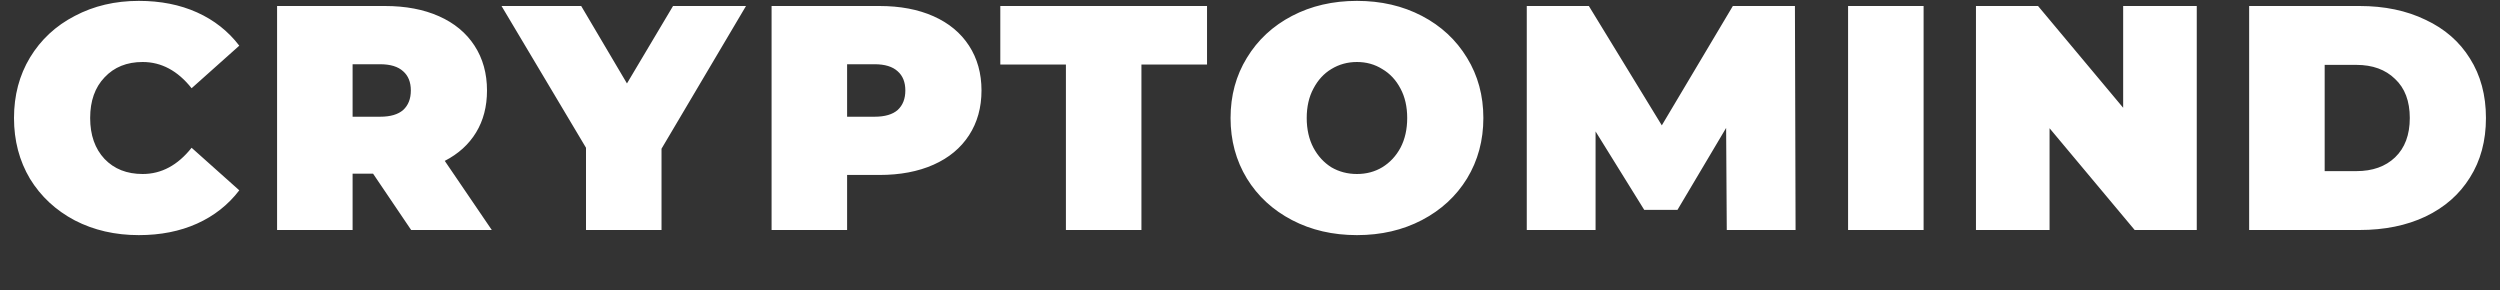 <svg width="250" height="29" viewBox="0 0 250 29" fill="none" xmlns="http://www.w3.org/2000/svg">
<rect x="0" y="0" width="250" height="29" fill="#333333" stroke="none"/>
<g clip-path="url(#clip0_301_800)">
<path d="M13.88 23.512C11.512 23.512 9.379 23.021 7.48 22.04C5.581 21.037 4.088 19.651 3 17.88C1.933 16.088 1.4 14.061 1.4 11.8C1.4 9.539 1.933 7.523 3 5.752C4.088 3.96 5.581 2.573 7.48 1.592C9.379 0.589 11.512 0.088 13.88 0.088C16.056 0.088 17.997 0.472 19.704 1.24C21.41 2.008 22.819 3.117 23.928 4.568L19.16 8.824C17.773 7.075 16.141 6.2 14.264 6.2C12.685 6.2 11.416 6.712 10.456 7.736C9.496 8.739 9.016 10.093 9.016 11.8C9.016 13.507 9.496 14.872 10.456 15.896C11.416 16.899 12.685 17.4 14.264 17.4C16.141 17.4 17.773 16.525 19.16 14.776L23.928 19.032C22.819 20.483 21.41 21.592 19.704 22.36C17.997 23.128 16.056 23.512 13.88 23.512ZM37.308 17.368H35.26V23H27.708V0.6H38.492C40.562 0.6 42.364 0.941 43.9 1.624C45.436 2.307 46.62 3.288 47.452 4.568C48.284 5.848 48.7 7.341 48.7 9.048C48.7 10.648 48.338 12.045 47.612 13.24C46.887 14.435 45.842 15.384 44.476 16.088L49.18 23H41.116L37.308 17.368ZM41.084 9.048C41.084 8.216 40.828 7.576 40.316 7.128C39.804 6.659 39.036 6.424 38.012 6.424H35.26V11.672H38.012C39.036 11.672 39.804 11.448 40.316 11C40.828 10.531 41.084 9.88 41.084 9.048ZM66.152 14.872V23H58.6V14.776L50.152 0.6H58.12L62.696 8.344L67.304 0.6H74.6L66.152 14.872ZM87.942 0.6C90.012 0.6 91.814 0.941 93.35 1.624C94.886 2.307 96.07 3.288 96.902 4.568C97.734 5.848 98.15 7.341 98.15 9.048C98.15 10.755 97.734 12.248 96.902 13.528C96.07 14.808 94.886 15.789 93.35 16.472C91.814 17.155 90.012 17.496 87.942 17.496H84.71V23H77.158V0.6H87.942ZM87.462 11.672C88.486 11.672 89.254 11.448 89.766 11C90.278 10.531 90.534 9.88 90.534 9.048C90.534 8.216 90.278 7.576 89.766 7.128C89.254 6.659 88.486 6.424 87.462 6.424H84.71V11.672H87.462ZM106.591 6.456H100.031V0.6H120.703V6.456H114.143V23H106.591V6.456ZM135.696 23.512C133.285 23.512 131.12 23.011 129.2 22.008C127.28 21.005 125.776 19.619 124.688 17.848C123.6 16.056 123.056 14.04 123.056 11.8C123.056 9.56 123.6 7.555 124.688 5.784C125.776 3.992 127.28 2.595 129.2 1.592C131.12 0.589 133.285 0.088 135.696 0.088C138.107 0.088 140.272 0.589 142.192 1.592C144.112 2.595 145.616 3.992 146.704 5.784C147.792 7.555 148.336 9.56 148.336 11.8C148.336 14.04 147.792 16.056 146.704 17.848C145.616 19.619 144.112 21.005 142.192 22.008C140.272 23.011 138.107 23.512 135.696 23.512ZM135.696 17.4C136.635 17.4 137.477 17.176 138.224 16.728C138.992 16.259 139.6 15.608 140.048 14.776C140.496 13.923 140.72 12.931 140.72 11.8C140.72 10.669 140.496 9.688 140.048 8.856C139.6 8.003 138.992 7.352 138.224 6.904C137.477 6.435 136.635 6.2 135.696 6.2C134.757 6.2 133.904 6.435 133.136 6.904C132.389 7.352 131.792 8.003 131.344 8.856C130.896 9.688 130.672 10.669 130.672 11.8C130.672 12.931 130.896 13.923 131.344 14.776C131.792 15.608 132.389 16.259 133.136 16.728C133.904 17.176 134.757 17.4 135.696 17.4ZM172.677 23L172.613 12.792L167.749 20.984H164.421L159.557 13.144V23H152.677V0.6H158.885L166.181 12.536L173.285 0.6H179.493L179.557 23H172.677ZM184.808 0.6H192.36V23H184.808V0.6ZM219.676 0.6V23H213.468L204.956 12.824V23H197.596V0.6H203.804L212.316 10.776V0.6H219.676ZM224.915 0.6H235.955C238.451 0.6 240.648 1.059 242.547 1.976C244.467 2.872 245.949 4.163 246.995 5.848C248.061 7.533 248.595 9.517 248.595 11.8C248.595 14.083 248.061 16.067 246.995 17.752C245.949 19.437 244.467 20.739 242.547 21.656C240.648 22.552 238.451 23 235.955 23H224.915V0.6ZM235.635 17.112C237.256 17.112 238.547 16.653 239.507 15.736C240.488 14.797 240.979 13.485 240.979 11.8C240.979 10.115 240.488 8.813 239.507 7.896C238.547 6.957 237.256 6.488 235.635 6.488H232.467V17.112H235.635Z" fill="white"/>
</g>
<defs>
<clipPath id="clip0_301_800">
<rect width="250" height="29" fill="white"/>
</clipPath>
</defs>
</svg>

